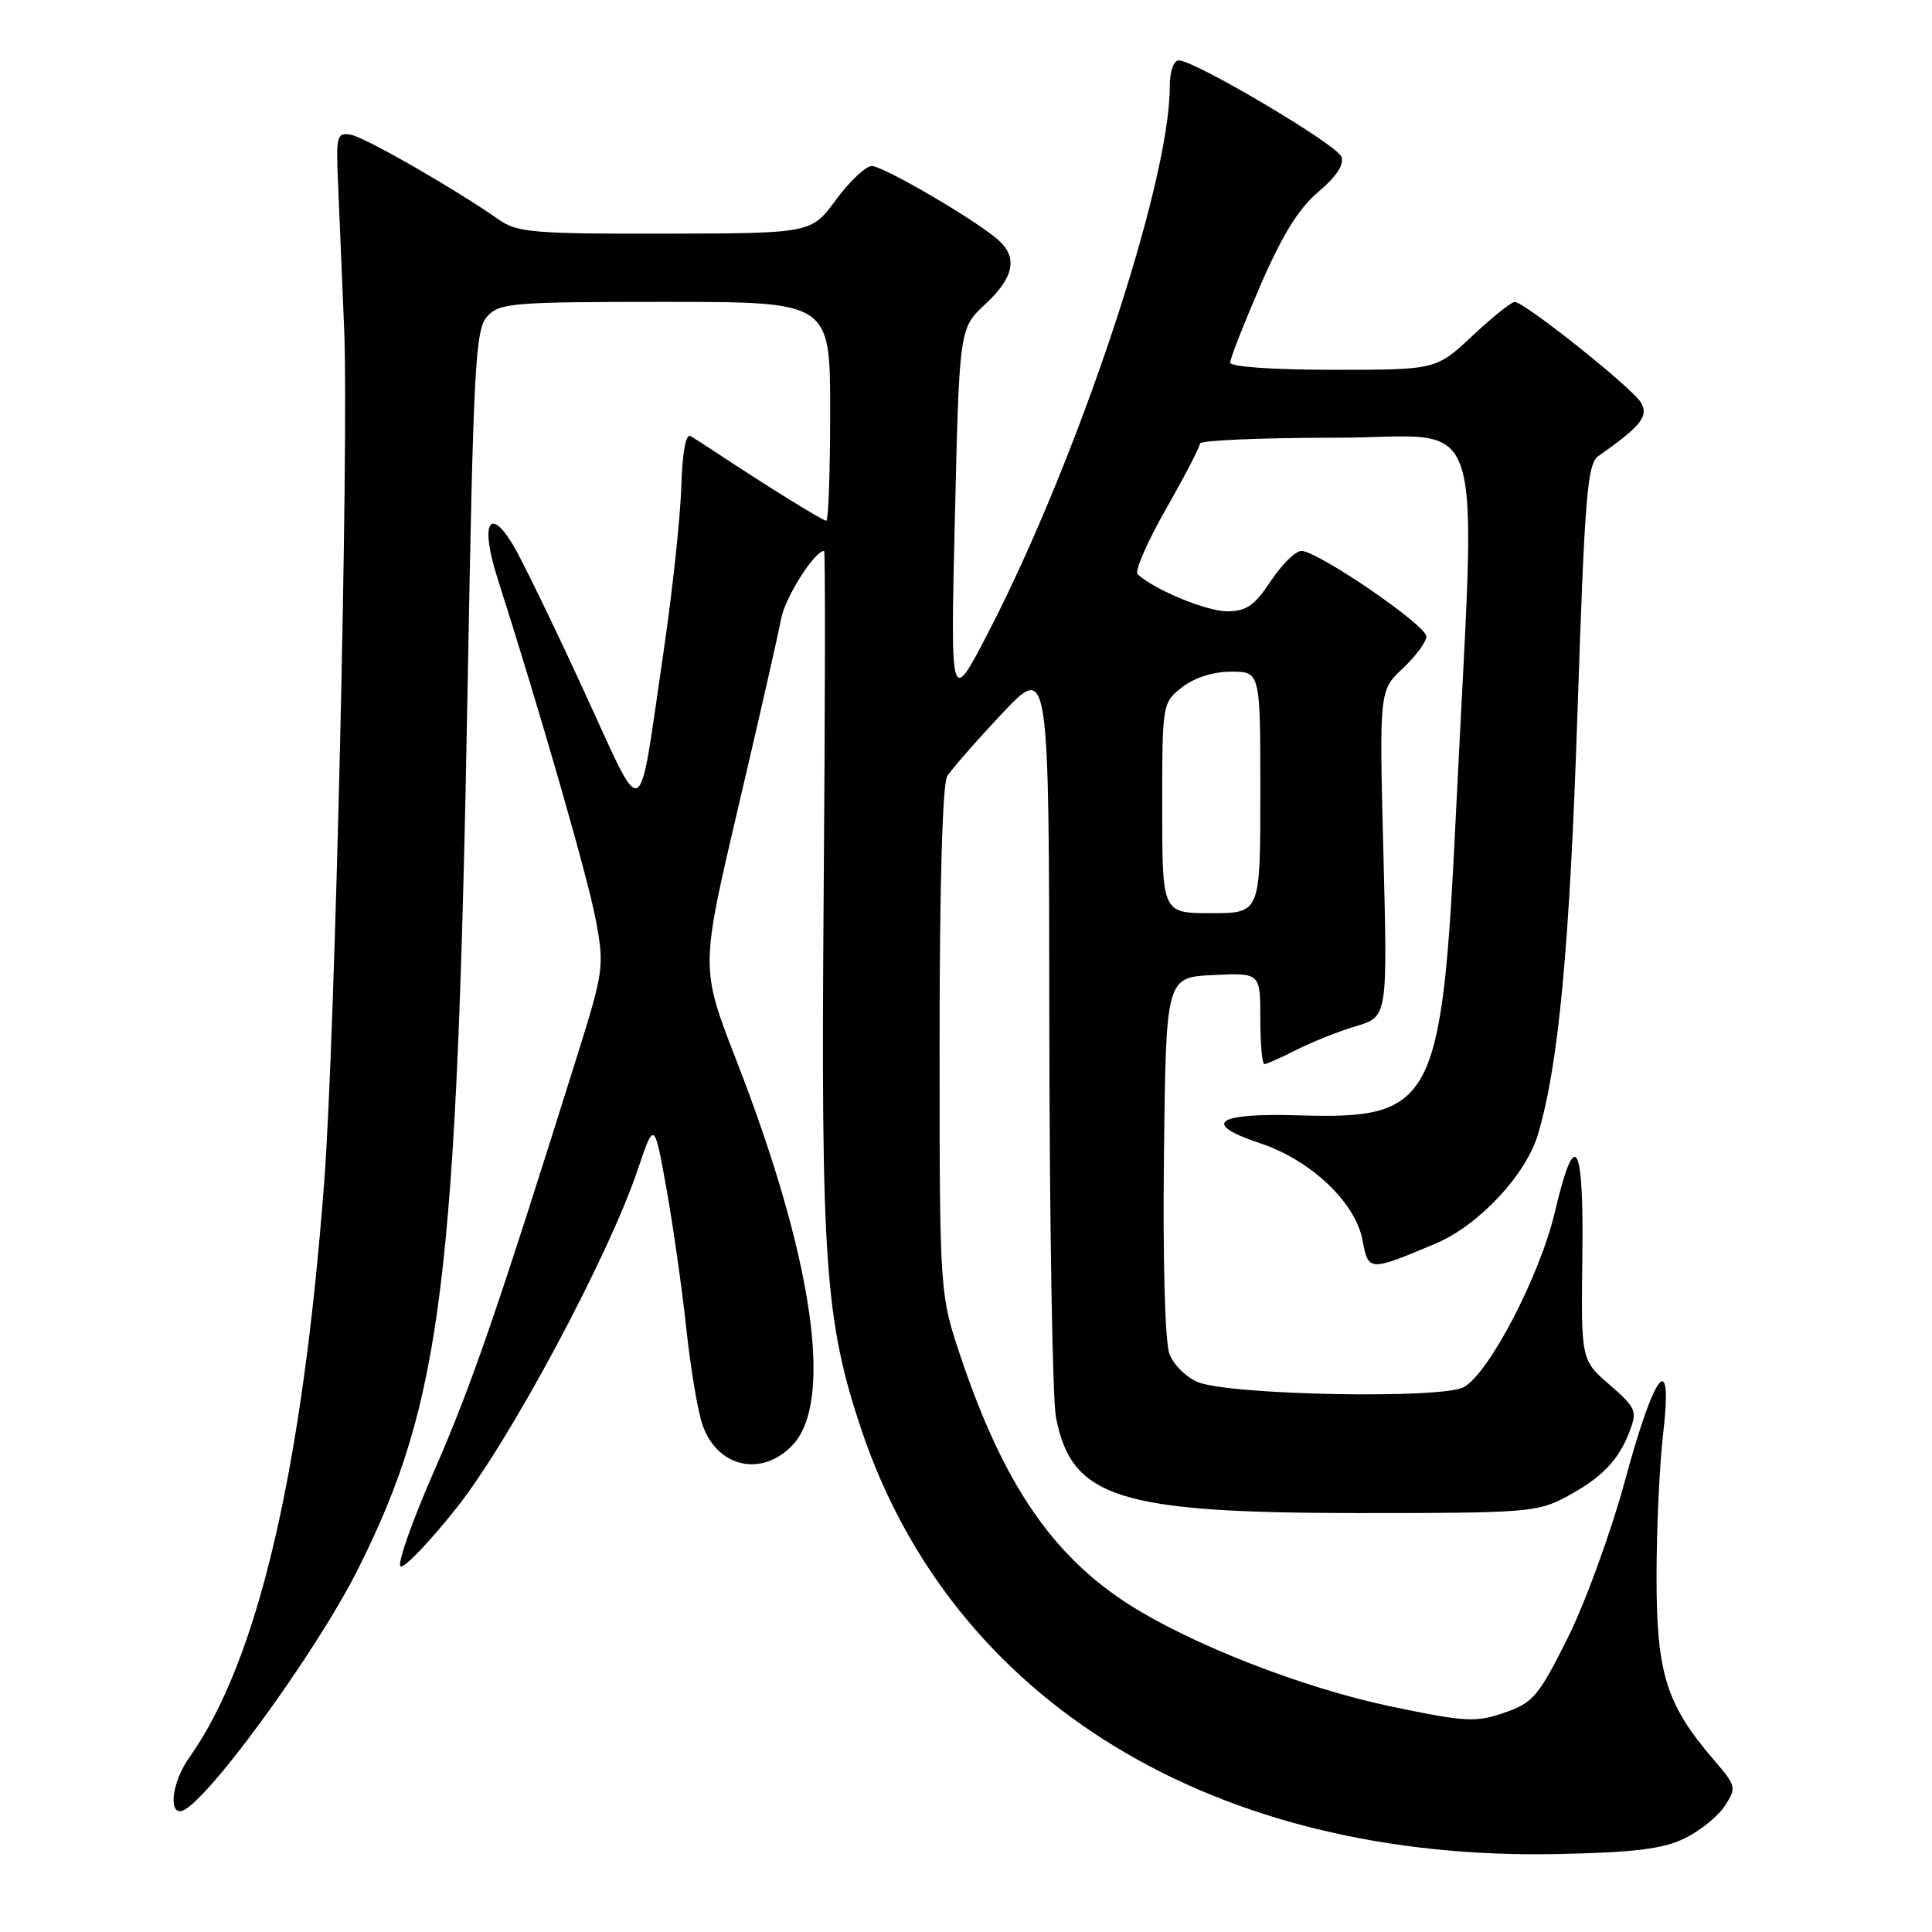 <?xml version="1.0" encoding="UTF-8" standalone="no"?>
<!DOCTYPE svg PUBLIC "-//W3C//DTD SVG 1.1//EN" "http://www.w3.org/Graphics/SVG/1.1/DTD/svg11.dtd" >
<svg xmlns="http://www.w3.org/2000/svg" xmlns:xlink="http://www.w3.org/1999/xlink" version="1.1" viewBox="0 0 256 256">
 <g >
 <path fill="currentColor"
d=" M 223.19 243.61 C 225.22 242.63 227.63 240.69 228.53 239.31 C 230.13 236.88 230.08 236.67 227.05 233.15 C 220.79 225.85 219.50 221.72 219.50 209.00 C 219.50 202.68 219.89 194.18 220.36 190.13 C 221.71 178.62 219.31 181.47 215.36 196.04 C 213.51 202.89 210.08 212.32 207.75 217.00 C 203.86 224.78 203.15 225.62 199.34 226.94 C 195.54 228.25 194.21 228.18 184.34 226.12 C 172.77 223.71 157.92 217.93 149.56 212.58 C 139.46 206.12 132.96 196.58 127.37 180.00 C 124.50 171.50 124.50 171.50 124.50 138.00 C 124.50 117.42 124.89 103.87 125.50 102.87 C 126.05 101.97 129.31 98.24 132.75 94.58 C 139.00 87.93 139.00 87.93 139.04 135.71 C 139.07 162.00 139.46 185.44 139.92 187.80 C 141.99 198.50 148.20 200.47 180.00 200.49 C 202.13 200.50 203.73 200.37 207.50 198.36 C 212.25 195.81 214.47 193.52 215.95 189.62 C 216.96 186.97 216.76 186.51 213.27 183.48 C 209.50 180.21 209.50 180.21 209.67 166.55 C 209.87 151.10 208.71 149.20 206.03 160.60 C 204.04 169.05 197.29 182.01 193.94 183.81 C 190.96 185.40 163.06 184.87 158.73 183.14 C 157.21 182.53 155.51 180.85 154.96 179.41 C 154.37 177.84 154.07 167.17 154.23 153.14 C 154.50 129.50 154.50 129.50 160.75 129.20 C 167.00 128.90 167.00 128.90 167.00 134.95 C 167.00 138.28 167.24 141.00 167.54 141.00 C 167.84 141.00 169.75 140.15 171.79 139.11 C 173.83 138.07 177.38 136.66 179.68 135.97 C 183.86 134.73 183.86 134.73 183.31 113.11 C 182.76 91.50 182.76 91.50 185.88 88.56 C 187.60 86.95 189.00 85.04 189.00 84.33 C 189.00 82.85 174.60 73.00 172.44 73.00 C 171.66 73.00 169.84 74.80 168.38 77.00 C 166.23 80.25 165.15 81.00 162.60 81.00 C 159.86 81.00 152.93 78.13 150.74 76.09 C 150.32 75.70 152.01 71.82 154.49 67.46 C 156.97 63.11 159.00 59.20 159.00 58.77 C 159.00 58.35 167.15 58.00 177.10 58.00 C 197.47 58.00 195.61 52.13 192.91 108.00 C 191.06 146.23 189.96 148.34 172.09 147.79 C 161.07 147.45 159.12 148.88 167.01 151.50 C 173.68 153.72 179.59 159.32 180.53 164.29 C 181.32 168.51 181.38 168.51 190.29 164.75 C 195.95 162.35 202.18 155.69 203.79 150.31 C 206.52 141.14 207.99 125.52 209.02 94.55 C 209.99 65.53 210.32 61.46 211.81 60.42 C 217.48 56.44 218.51 55.13 217.41 53.31 C 216.23 51.35 202.01 40.02 200.71 40.01 C 200.27 40.00 197.75 42.02 195.10 44.50 C 190.29 49.00 190.29 49.00 176.65 49.00 C 168.69 49.00 163.00 48.60 163.00 48.05 C 163.00 47.53 164.81 42.92 167.02 37.80 C 169.89 31.17 172.09 27.61 174.69 25.42 C 177.09 23.39 178.14 21.80 177.74 20.76 C 177.12 19.14 158.30 8.00 156.19 8.00 C 155.50 8.00 155.00 9.47 155.00 11.52 C 155.00 24.28 142.86 60.77 130.97 83.77 C 125.93 93.50 125.93 93.50 126.53 68.50 C 127.12 43.50 127.12 43.50 130.56 40.30 C 134.37 36.76 134.90 34.10 132.25 31.77 C 129.26 29.13 117.04 22.00 115.51 22.00 C 114.72 22.00 112.59 24.01 110.78 26.46 C 107.50 30.92 107.50 30.92 88.15 30.96 C 70.86 31.00 68.53 30.80 66.15 29.14 C 60.34 25.06 48.34 18.17 46.48 17.85 C 44.65 17.53 44.52 18.00 44.78 24.00 C 44.93 27.58 45.30 36.35 45.60 43.50 C 46.24 58.67 44.40 137.54 42.97 156.50 C 40.06 194.92 34.14 220.17 25.05 232.93 C 22.97 235.85 22.28 240.00 23.88 240.00 C 26.54 240.00 41.75 219.28 47.47 207.85 C 58.56 185.70 60.54 169.73 61.96 91.18 C 62.73 48.27 62.98 43.68 64.56 41.93 C 66.19 40.14 67.84 40.00 88.15 40.00 C 110.00 40.00 110.00 40.00 110.00 54.50 C 110.00 62.48 109.77 69.00 109.48 69.00 C 109.02 69.00 101.63 64.42 95.00 60.03 C 93.62 59.12 92.05 58.11 91.50 57.78 C 90.87 57.41 90.41 59.98 90.27 64.60 C 90.14 68.67 89.09 78.42 87.94 86.25 C 84.46 109.88 85.58 109.36 77.24 91.26 C 73.25 82.59 69.06 73.98 67.93 72.12 C 64.79 66.96 63.64 69.49 65.90 76.55 C 71.59 94.36 77.90 116.29 78.94 121.87 C 80.09 128.02 80.00 128.65 76.49 139.87 C 65.90 173.66 62.48 183.58 57.59 194.76 C 54.63 201.50 52.60 207.25 53.07 207.55 C 53.55 207.84 56.89 204.35 60.51 199.79 C 67.55 190.91 80.57 166.62 84.48 155.05 C 86.69 148.50 86.69 148.50 88.31 157.50 C 89.19 162.45 90.38 170.80 90.94 176.05 C 91.50 181.30 92.47 187.05 93.09 188.82 C 95.06 194.47 100.98 195.78 105.05 191.45 C 110.52 185.62 107.71 166.53 97.53 140.39 C 92.82 128.27 92.82 128.27 97.84 106.89 C 100.60 95.12 103.15 83.92 103.50 82.00 C 104.02 79.18 107.93 73.00 109.20 73.00 C 109.37 73.00 109.34 93.45 109.14 118.45 C 108.76 167.16 109.32 175.07 114.14 189.44 C 126.25 225.52 160.92 246.63 206.50 245.67 C 216.52 245.46 220.35 244.99 223.19 243.61 Z  M 154.00 107.07 C 154.00 93.22 154.01 93.13 156.63 91.07 C 158.27 89.79 160.74 89.00 163.13 89.00 C 167.00 89.00 167.00 89.00 167.00 105.00 C 167.00 121.00 167.00 121.00 160.50 121.00 C 154.00 121.00 154.00 121.00 154.00 107.07 Z "/>
</g>
</svg>